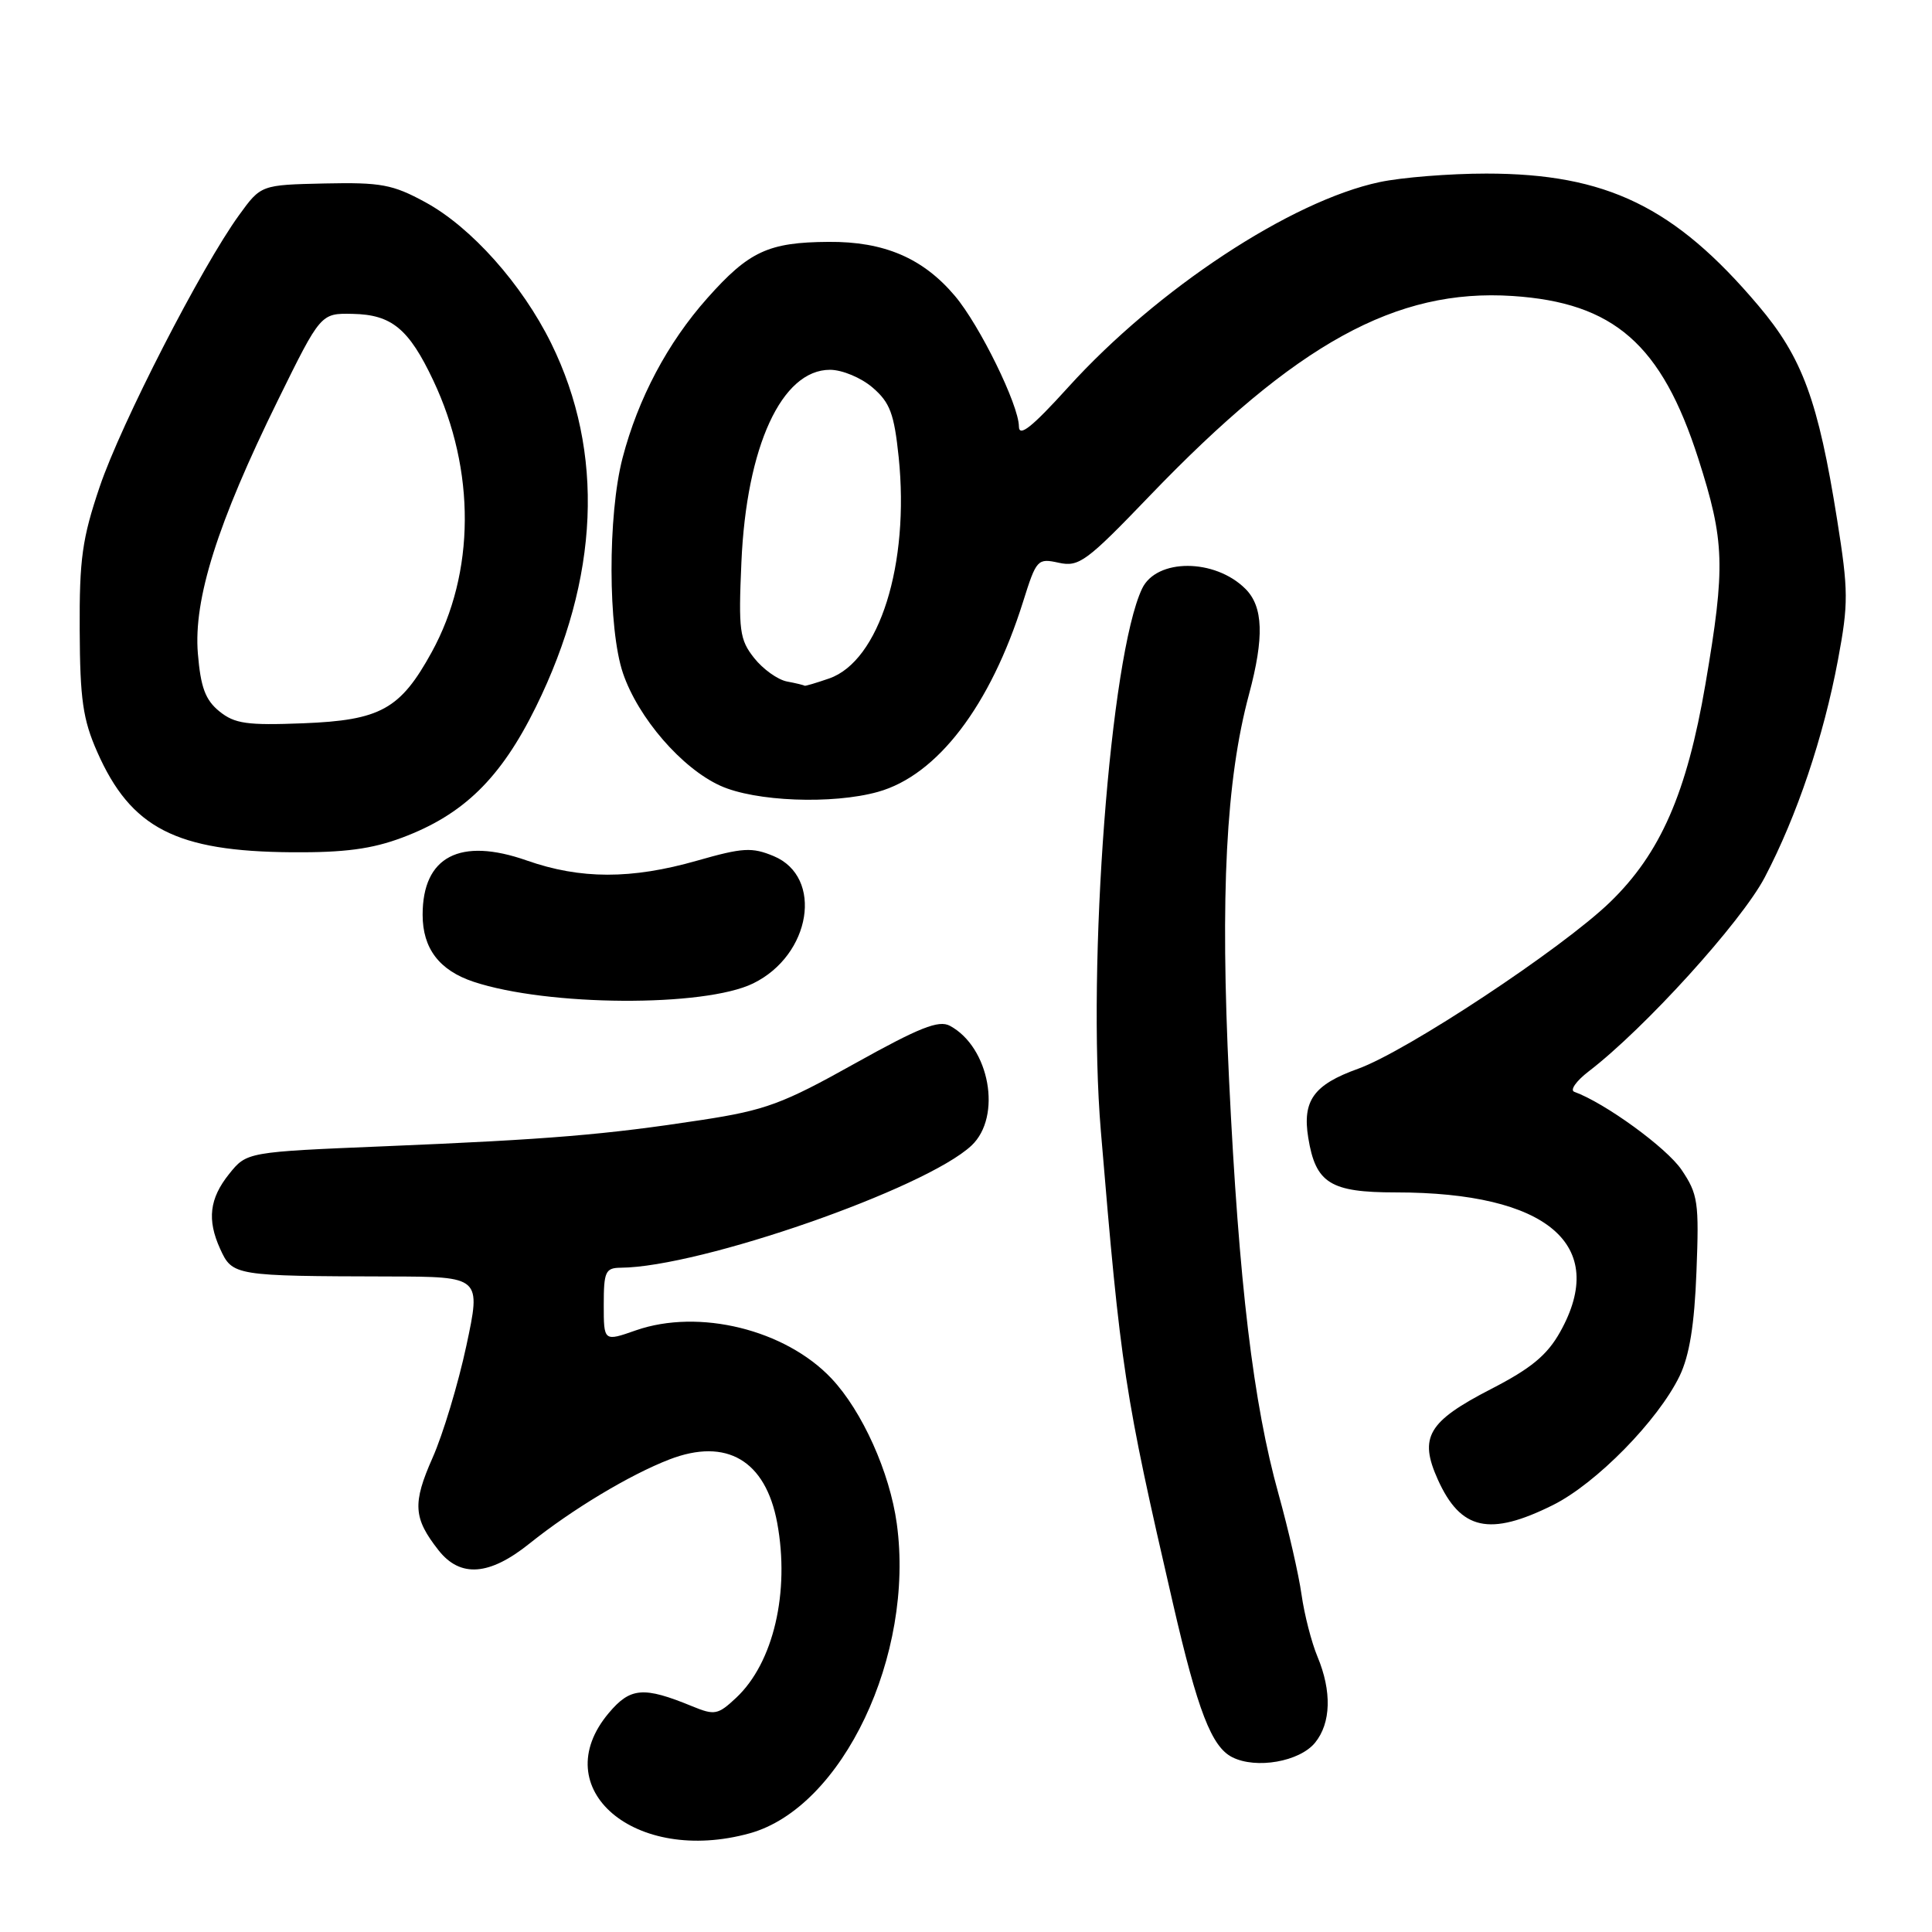<?xml version="1.0" encoding="UTF-8" standalone="no"?>
<!DOCTYPE svg PUBLIC "-//W3C//DTD SVG 1.1//EN" "http://www.w3.org/Graphics/SVG/1.1/DTD/svg11.dtd" >
<svg xmlns="http://www.w3.org/2000/svg" xmlns:xlink="http://www.w3.org/1999/xlink" version="1.1" viewBox="0 0 256 256">
 <g >
 <path fill="currentColor"
d=" M 99.35 242.92 C 111.63 239.51 121.22 219.32 118.83 201.89 C 117.90 195.10 114.25 186.98 110.18 182.66 C 104.07 176.18 92.62 173.36 84.25 176.28 C 80.00 177.77 80.00 177.77 80.00 172.88 C 80.00 168.49 80.23 168.00 82.25 167.98 C 92.82 167.90 122.63 157.51 128.73 151.79 C 132.80 147.96 131.14 138.75 125.86 135.92 C 124.38 135.13 121.81 136.16 113.25 140.93 C 103.72 146.26 101.42 147.11 93.00 148.40 C 80.22 150.36 72.80 150.98 51.10 151.88 C 32.70 152.64 32.70 152.64 30.35 155.57 C 27.75 158.82 27.42 161.63 29.17 165.48 C 30.80 169.05 31.04 169.09 51.63 169.14 C 63.75 169.17 63.75 169.17 61.79 178.34 C 60.71 183.38 58.70 190.05 57.32 193.16 C 54.64 199.21 54.76 201.16 58.11 205.42 C 60.99 209.08 64.86 208.79 70.17 204.52 C 75.80 200.01 83.43 195.42 88.71 193.38 C 96.27 190.47 101.44 193.51 102.98 201.77 C 104.68 210.95 102.49 220.33 97.55 224.96 C 95.13 227.23 94.69 227.31 91.72 226.09 C 85.27 223.44 83.53 223.58 80.66 226.99 C 72.24 237.00 84.14 247.14 99.35 242.92 Z  M 174.25 230.92 C 176.37 228.32 176.49 224.11 174.57 219.51 C 173.78 217.62 172.83 213.92 172.46 211.29 C 172.09 208.65 170.72 202.68 169.42 198.00 C 166.06 185.96 164.16 170.07 162.86 143.13 C 161.67 118.42 162.45 103.35 165.50 92.00 C 167.53 84.44 167.39 80.39 165.03 78.03 C 160.98 73.98 153.24 73.97 151.33 78.00 C 147.11 86.90 144.01 127.69 145.87 149.89 C 148.51 181.49 148.98 184.55 155.43 212.50 C 158.70 226.70 160.54 231.46 163.28 232.84 C 166.45 234.44 172.20 233.43 174.25 230.92 Z  M 205.77 199.43 C 211.51 196.57 219.69 188.23 222.55 182.34 C 223.86 179.63 224.52 175.57 224.79 168.50 C 225.15 159.28 224.99 158.23 222.81 155.00 C 220.82 152.07 212.66 146.14 208.60 144.67 C 208.00 144.45 208.85 143.24 210.50 141.97 C 217.90 136.31 230.73 122.17 233.84 116.25 C 238.10 108.12 241.62 97.68 243.54 87.44 C 244.94 79.96 244.93 78.30 243.43 68.87 C 240.92 53.08 238.83 47.39 233.00 40.50 C 221.93 27.40 212.86 23.00 196.94 23.00 C 192.08 23.00 185.71 23.51 182.80 24.13 C 171.06 26.62 153.34 38.29 141.56 51.29 C 136.74 56.61 135.02 57.98 135.01 56.50 C 134.99 53.66 129.82 43.10 126.53 39.21 C 122.30 34.20 117.15 31.99 109.79 32.05 C 101.82 32.10 99.24 33.30 93.73 39.50 C 88.46 45.42 84.55 52.80 82.49 60.69 C 80.52 68.27 80.55 83.33 82.55 89.21 C 84.57 95.13 90.33 101.79 95.44 104.11 C 100.05 106.21 110.28 106.61 116.32 104.93 C 124.20 102.74 131.24 93.51 135.57 79.71 C 137.33 74.11 137.48 73.95 140.30 74.57 C 142.97 75.15 143.97 74.42 152.35 65.69 C 171.76 45.49 184.99 38.21 200.42 39.22 C 213.86 40.10 220.17 45.63 225.03 60.76 C 228.54 71.72 228.65 75.00 225.98 90.65 C 223.51 105.11 220.01 113.09 213.33 119.55 C 206.95 125.71 186.40 139.30 179.94 141.62 C 174.07 143.73 172.55 145.84 173.35 150.76 C 174.33 156.79 176.27 158.00 184.94 158.00 C 205.03 158.00 213.21 164.94 206.72 176.50 C 205.00 179.57 202.87 181.33 197.56 184.06 C 189.20 188.37 187.99 190.43 190.52 196.05 C 193.55 202.77 197.37 203.61 205.77 199.43 Z  M 99.79 130.31 C 107.48 126.56 109.15 116.21 102.52 113.44 C 99.63 112.24 98.43 112.31 92.37 114.04 C 83.66 116.53 76.92 116.52 69.80 114.02 C 60.95 110.91 56.00 113.49 56.00 121.21 C 56.00 125.68 58.21 128.58 62.75 130.09 C 72.57 133.35 93.32 133.47 99.79 130.31 Z  M 53.29 110.99 C 61.41 107.95 66.34 103.14 71.00 93.69 C 79.43 76.58 80.14 59.93 73.04 45.50 C 69.17 37.65 62.44 30.10 56.35 26.79 C 52.04 24.44 50.47 24.15 43.02 24.31 C 34.58 24.50 34.58 24.50 31.68 28.50 C 26.70 35.37 16.04 56.13 13.21 64.50 C 10.89 71.35 10.51 74.08 10.56 83.50 C 10.60 92.67 10.99 95.35 12.88 99.63 C 17.34 109.74 23.33 112.82 38.71 112.93 C 45.62 112.98 49.27 112.50 53.29 110.99 Z  M 104.27 90.30 C 103.04 90.06 101.09 88.66 99.92 87.18 C 98.00 84.75 97.84 83.55 98.24 74.50 C 98.91 59.13 103.58 49.00 109.98 49.00 C 111.59 49.00 114.11 50.05 115.63 51.36 C 117.93 53.34 118.48 54.81 119.08 60.58 C 120.54 74.75 116.52 87.58 109.87 89.90 C 108.13 90.50 106.66 90.94 106.60 90.86 C 106.55 90.79 105.50 90.53 104.27 90.30 Z  M 29.07 94.26 C 27.21 92.75 26.59 91.08 26.22 86.61 C 25.62 79.41 28.80 69.34 36.84 53.00 C 42.50 41.50 42.50 41.50 46.74 41.59 C 51.90 41.69 54.18 43.57 57.41 50.41 C 63.05 62.34 62.98 75.90 57.20 86.42 C 53.04 93.99 50.42 95.44 40.15 95.84 C 32.73 96.13 31.10 95.90 29.07 94.26 Z "/>
</g>
</svg>